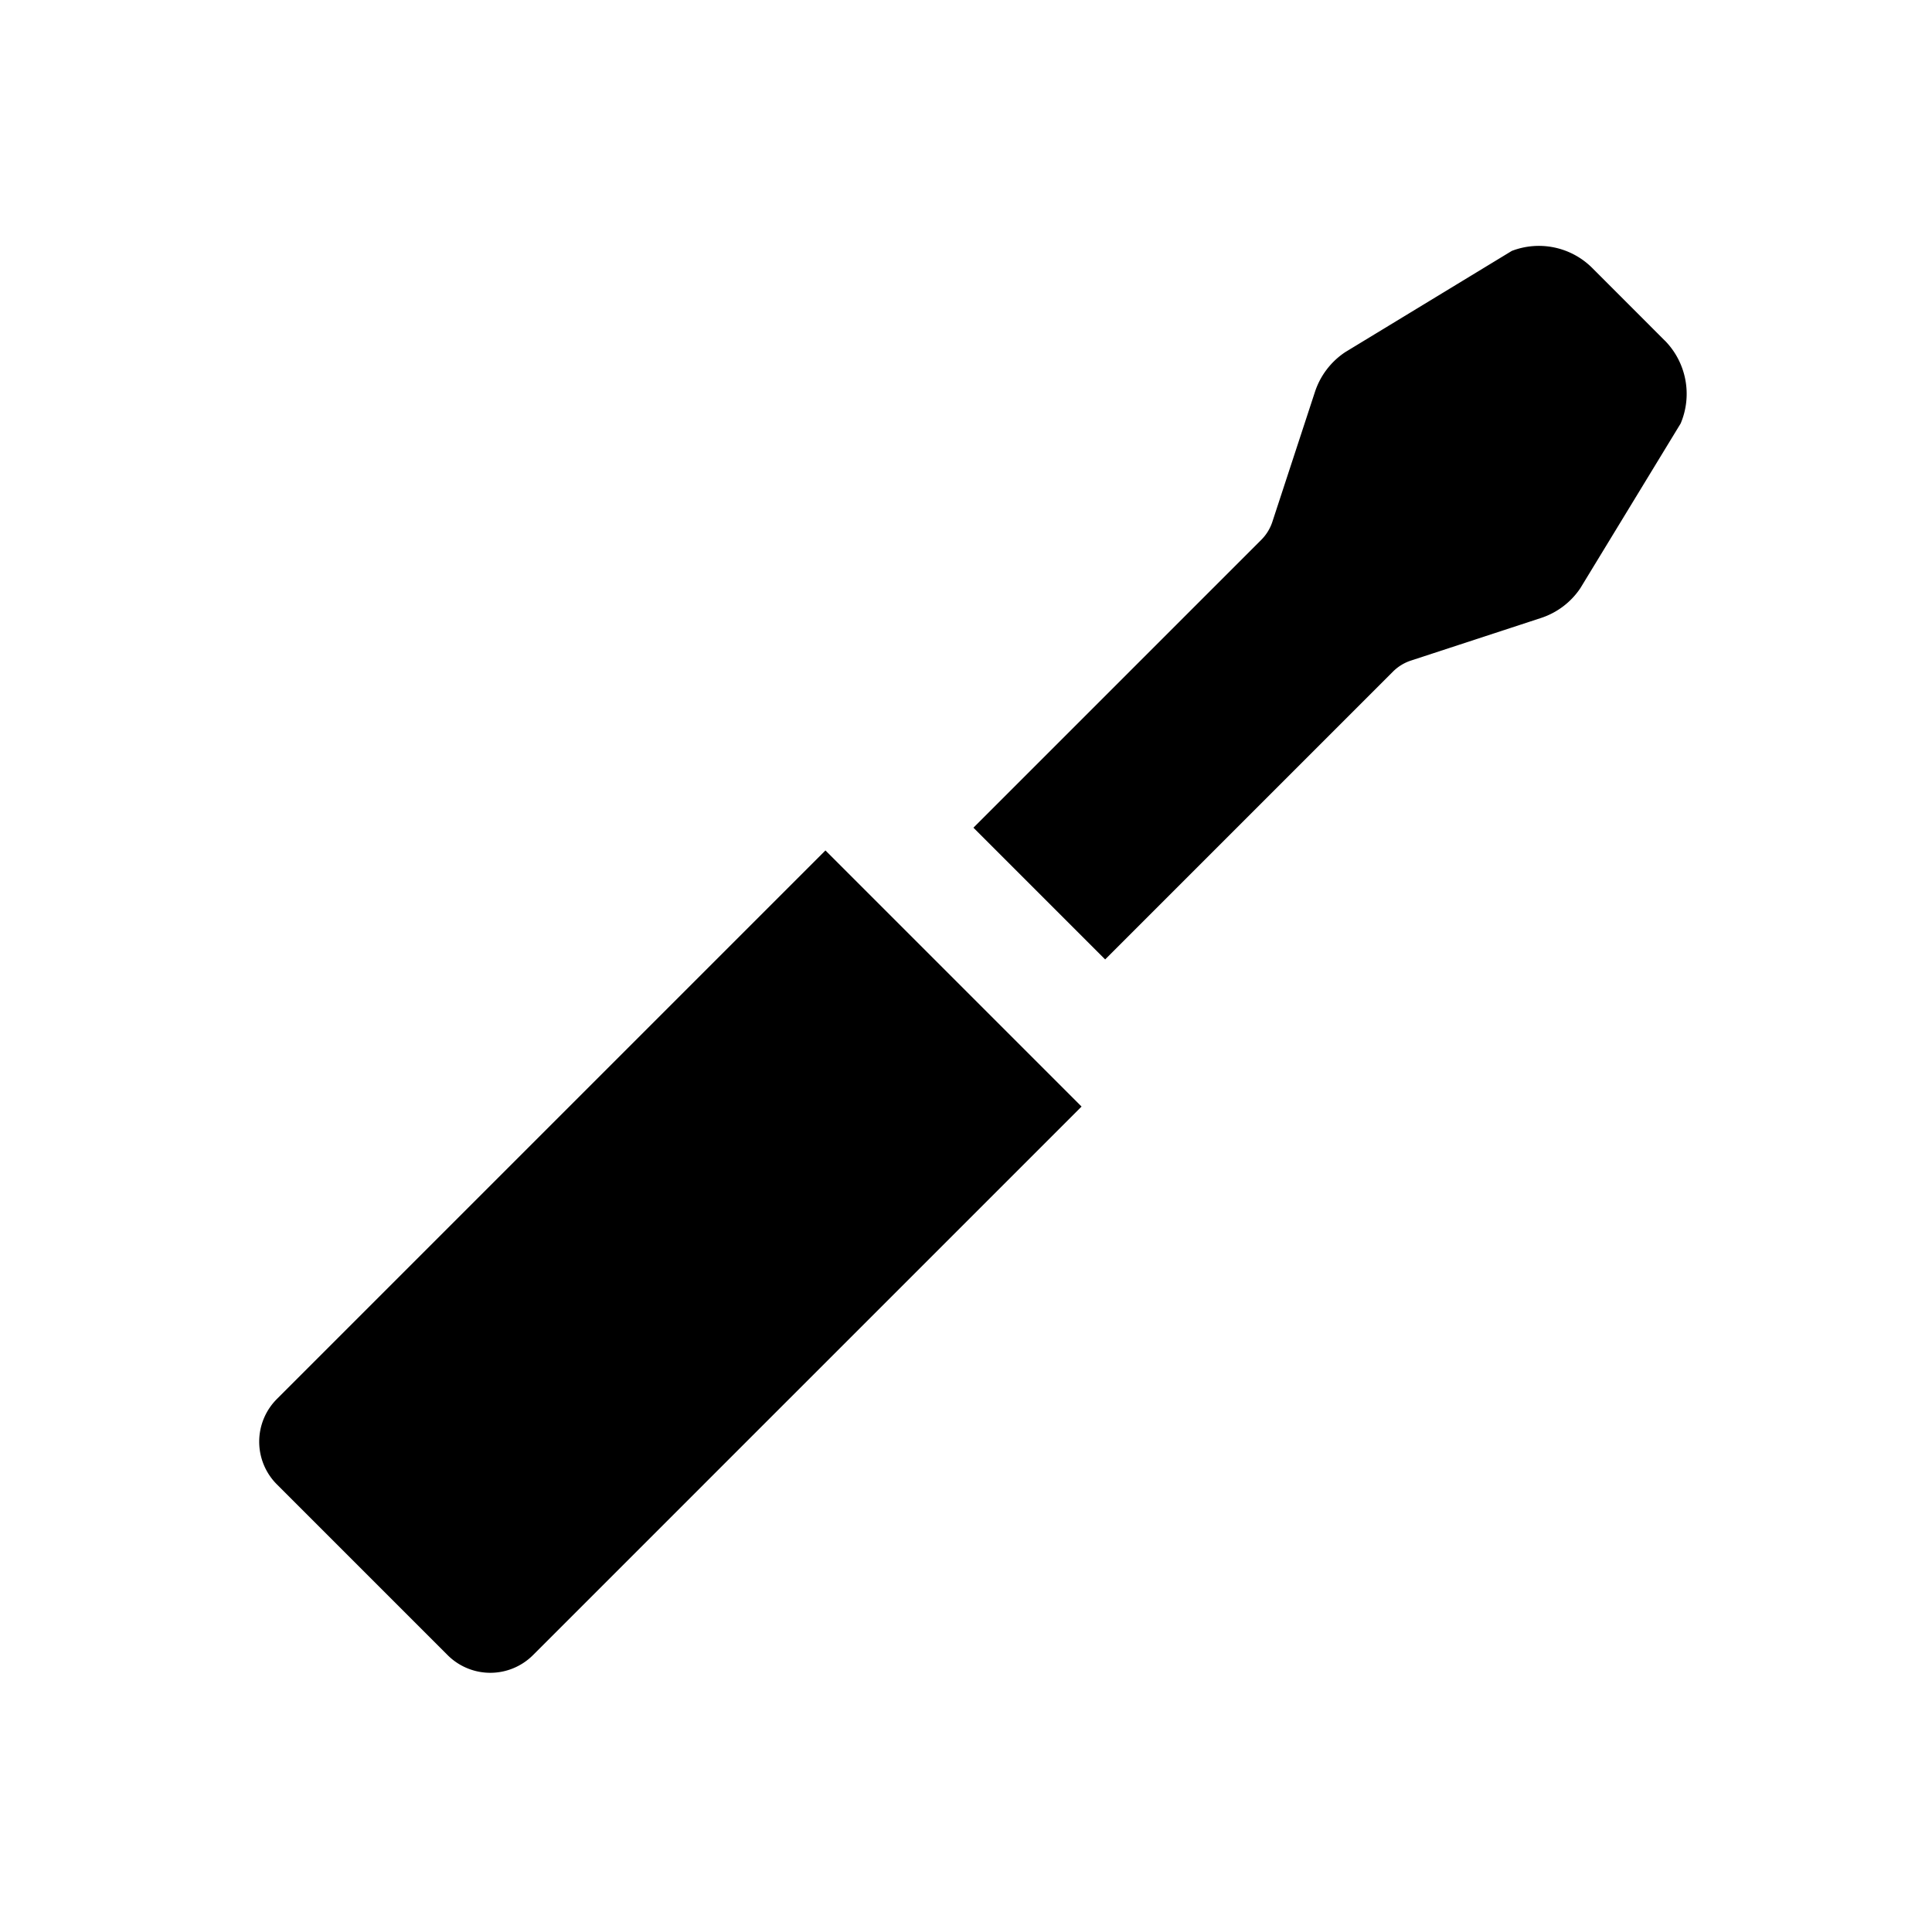 <svg id="glyphicons-basic" xmlns="http://www.w3.org/2000/svg" viewBox="0 0 32 32">
  <path id="screwdriver" d="M13.672,14.086l4.242,4.242L8.828,27.414A1,1,0,0,1,7.414,27.414L4.586,24.586A1.0 1,0,0,1,4.586,23.172Zm13.903-8.444L26.373,4.439a1.25,1.25,0,0,0-1.333-.283L22.282,5.832a1.264,1.264,0,0,0-.501.655L21.074,8.644a.757.757,0,0,1-.182.296l-4.769,4.769L18.305,15.891l4.768-4.768a.753.753,0,0,1,.297-.182l2.156-.706a1.254,1.254,0,0,0,.649-.492L27.837,7.014A1.258,1.258,0,0,0,27.575,5.641Z"/>
</svg>

